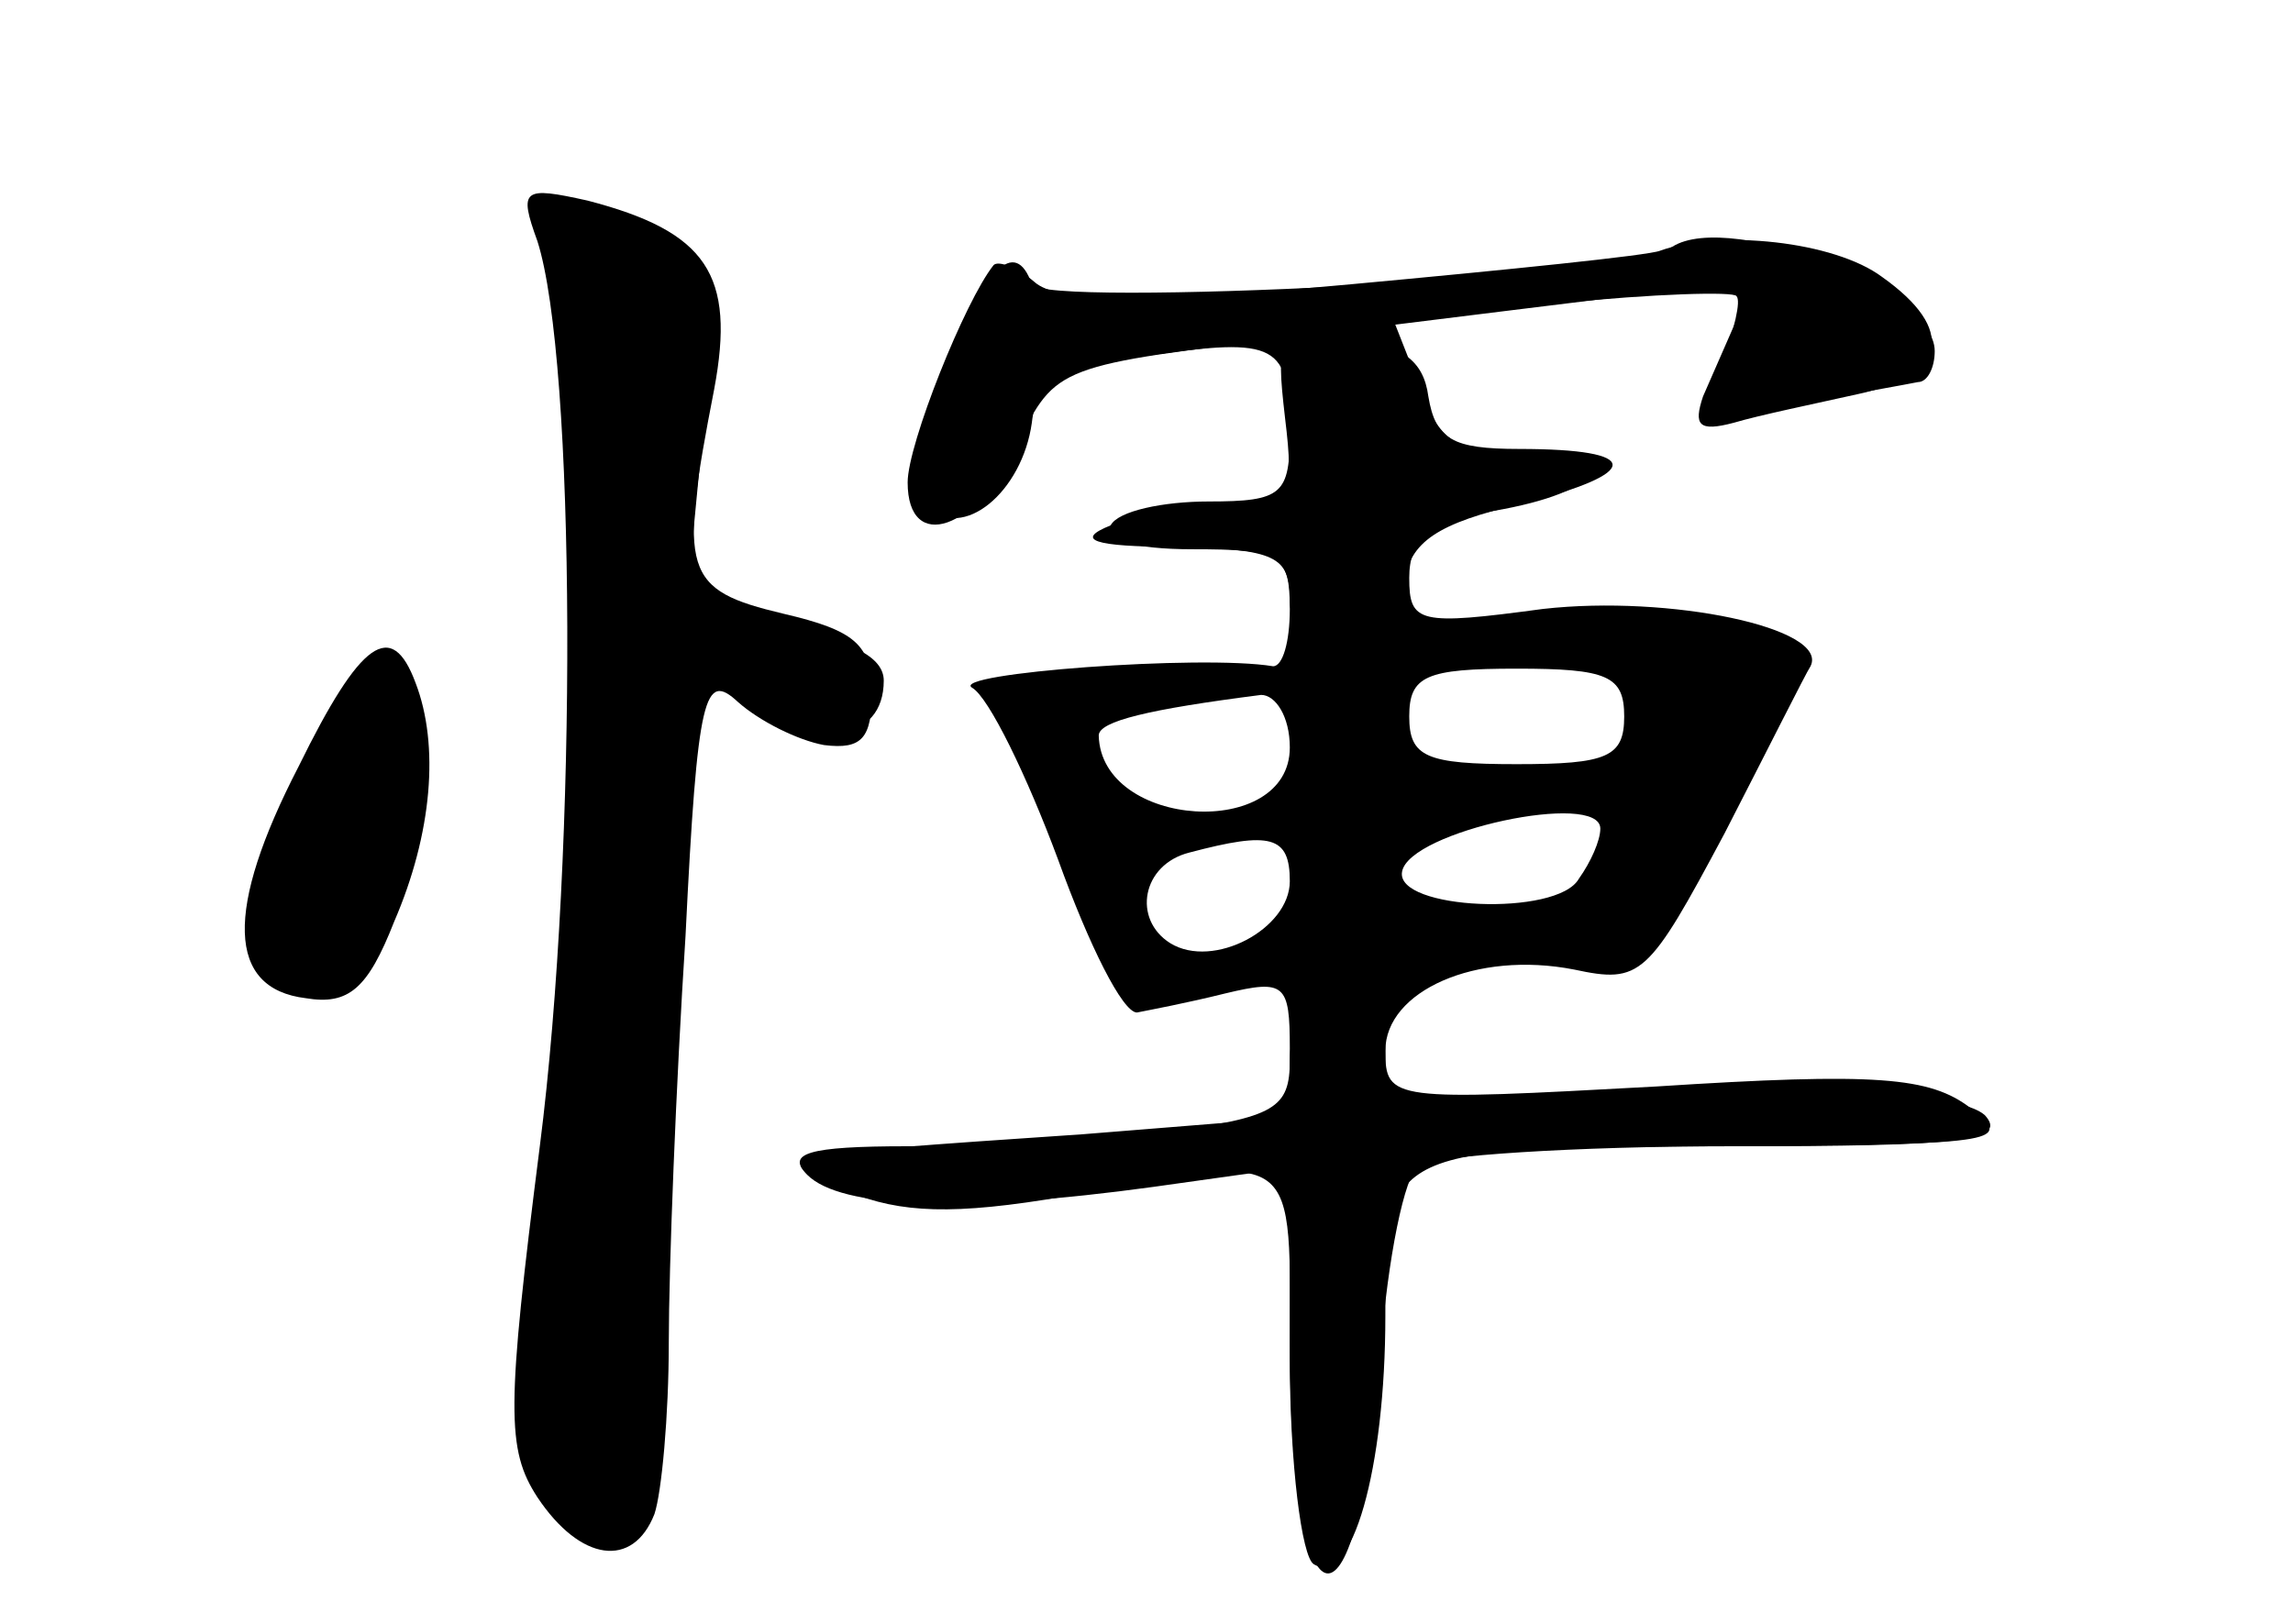 <?xml version="1.0" standalone="no"?>
<!DOCTYPE svg PUBLIC "-//W3C//DTD SVG 20010904//EN"
 "http://www.w3.org/TR/2001/REC-SVG-20010904/DTD/svg10.dtd">
<svg version="1.0" xmlns="http://www.w3.org/2000/svg"
 width="96pt" height="68pt" viewBox="0 0 96 68"
 preserveAspectRatio="xMidYMid meet">
<g transform="translate(0,68) scale(0.1,-0.1)" fill="#000000" stroke="none">
<g id="part-0" class="char-part">
  <path d="M225 579 c16 -50 17 -254 1 -379 -14 -110 -14 -127 -1 -147 18 -27
40 -30 49 -7 3 9 6 41 6 72 0 31 3 108 7 170 5 102 8 111 22 98 9 -8 25 -16
36 -18 16 -2 20 3 20 22 0 20 -7 26 -37 33 -42 10 -44 17 -29 94 9 48 -3 66
-53 79 -27 6 -29 5 -21 -17z"/>
  <path d="M698 575 c-10 -11 -263 -24 -266 -14 -7 20 -20 7 -37 -37 -12 -32
-14 -49 -7 -56 15 -15 40 6 44 35 2 18 12 23 48 28 55 8 60 5 60 -32 0 -26 -3
-29 -34 -29 -19 0 -38 -4 -41 -10 -4 -6 10 -10 34 -10 37 0 41 -2 41 -25 0
-14 -3 -24 -7 -24 -30 5 -136 -3 -126 -9 7 -4 23 -37 36 -72 13 -36 27 -64 33
-64 5 1 21 4 37 8 25 6 27 4 27 -23 l0 -29 -87 -7 c-133 -9 -133 -9 -98 -24
22 -9 44 -10 91 -2 100 18 94 22 94 -68 0 -44 5 -83 10 -86 16 -10 30 40 30
104 0 71 -1 71 155 71 102 1 108 2 90 16 -17 13 -39 15 -132 9 -110 -6 -113
-6 -113 15 0 25 38 42 79 34 28 -6 31 -3 63 57 18 35 34 67 36 70 8 16 -59 30
-112 24 -52 -7 -56 -6 -56 13 0 16 8 23 35 28 47 8 55 24 13 24 -28 0 -36 5
-44 29 l-11 28 70 6 c39 4 73 5 74 3 2 -2 -1 -14 -6 -28 -9 -25 -9 -25 32 -17
23 4 45 8 50 9 4 0 7 6 7 13 0 27 -92 61 -112 42z m-18 -195 c0 -17 -7 -20
-45 -20 -38 0 -45 3 -45 20 0 17 7 20 45 20 38 0 45 -3 45 -20z m-140 -13 c0
-39 -79 -34 -80 5 0 6 21 11 68 17 6 0 12 -9 12 -22z m130 -34 c0 -5 -4 -14
-9 -21 -9 -16 -77 -13 -74 3 3 17 83 34 83 18z m-130 -22 c0 -20 -32 -37 -50
-26 -16 10 -12 33 8 38 34 9 42 7 42 -12z"/>
  <path d="M125 359 c-31 -60 -30 -93 3 -97 18 -3 26 4 37 32 16 37 19 74 9 100
-10 27 -23 18 -49 -35z"/>
</g>
<g id="part-1" class="char-part">
  <path d="M236 543 c18 -61 18 -147 -3 -321 -12 -108 -14 -148 -5 -167 13 -29
37 -25 46 8 3 12 6 95 6 185 0 89 3 162 7 162 4 0 17 -10 29 -21 25 -23 54
-20 54 6 0 10 -14 17 -41 21 l-42 7 7 73 c5 66 4 75 -13 84 -11 5 -29 10 -39
10 -19 0 -19 -2 -6 -47z"/>
  <path d="M135 374 c-9 -15 -20 -45 -23 -66 -5 -37 -3 -40 19 -36 28 4 53 64
43 104 -8 31 -18 30 -39 -2z"/>
</g>
<g id="part-2" class="char-part">
  <path d="M695 575 c-5 -2 -64 -8 -129 -14 -87 -8 -123 -8 -133 1 -7 6 -15 9
-17 7 -12 -15 -36 -75 -36 -91 0 -30 29 -20 46 16 16 33 17 33 118 45 55 7
121 15 145 18 38 5 43 4 38 -11 -4 -9 -10 -23 -14 -32 -4 -12 -2 -15 13 -11
10 3 34 8 52 12 37 8 41 27 10 49 -20 15 -68 20 -93 11z"/>
</g>
<g id="part-3" class="char-part">
  <path d="M538 505 c4 -33 2 -35 -24 -36 -16 0 -38 -4 -49 -9 -15 -6 -8 -9 28
-9 41 -1 47 -4 47 -22 0 -29 44 -22 48 7 2 17 14 25 49 33 51 13 51 23 -1 23
-28 0 -35 4 -38 22 -2 15 -11 22 -34 24 -29 3 -30 2 -26 -33z"/>
</g>
<g id="part-4" class="char-part">
  <path d="M553 263 c-7 -2 -13 -15 -13 -27 0 -20 -6 -24 -52 -30 -29 -3 -78 -6
-108 -6 -42 0 -51 -3 -42 -12 14 -14 65 -16 145 -5 l57 8 0 -73 c0 -127 29
-130 38 -4 3 39 10 74 16 78 6 4 65 8 131 8 95 0 116 2 106 13 -9 8 -47 11
-132 10 l-119 -3 0 25 c0 25 -4 28 -27 18z"/>
</g>
</g>
</svg>